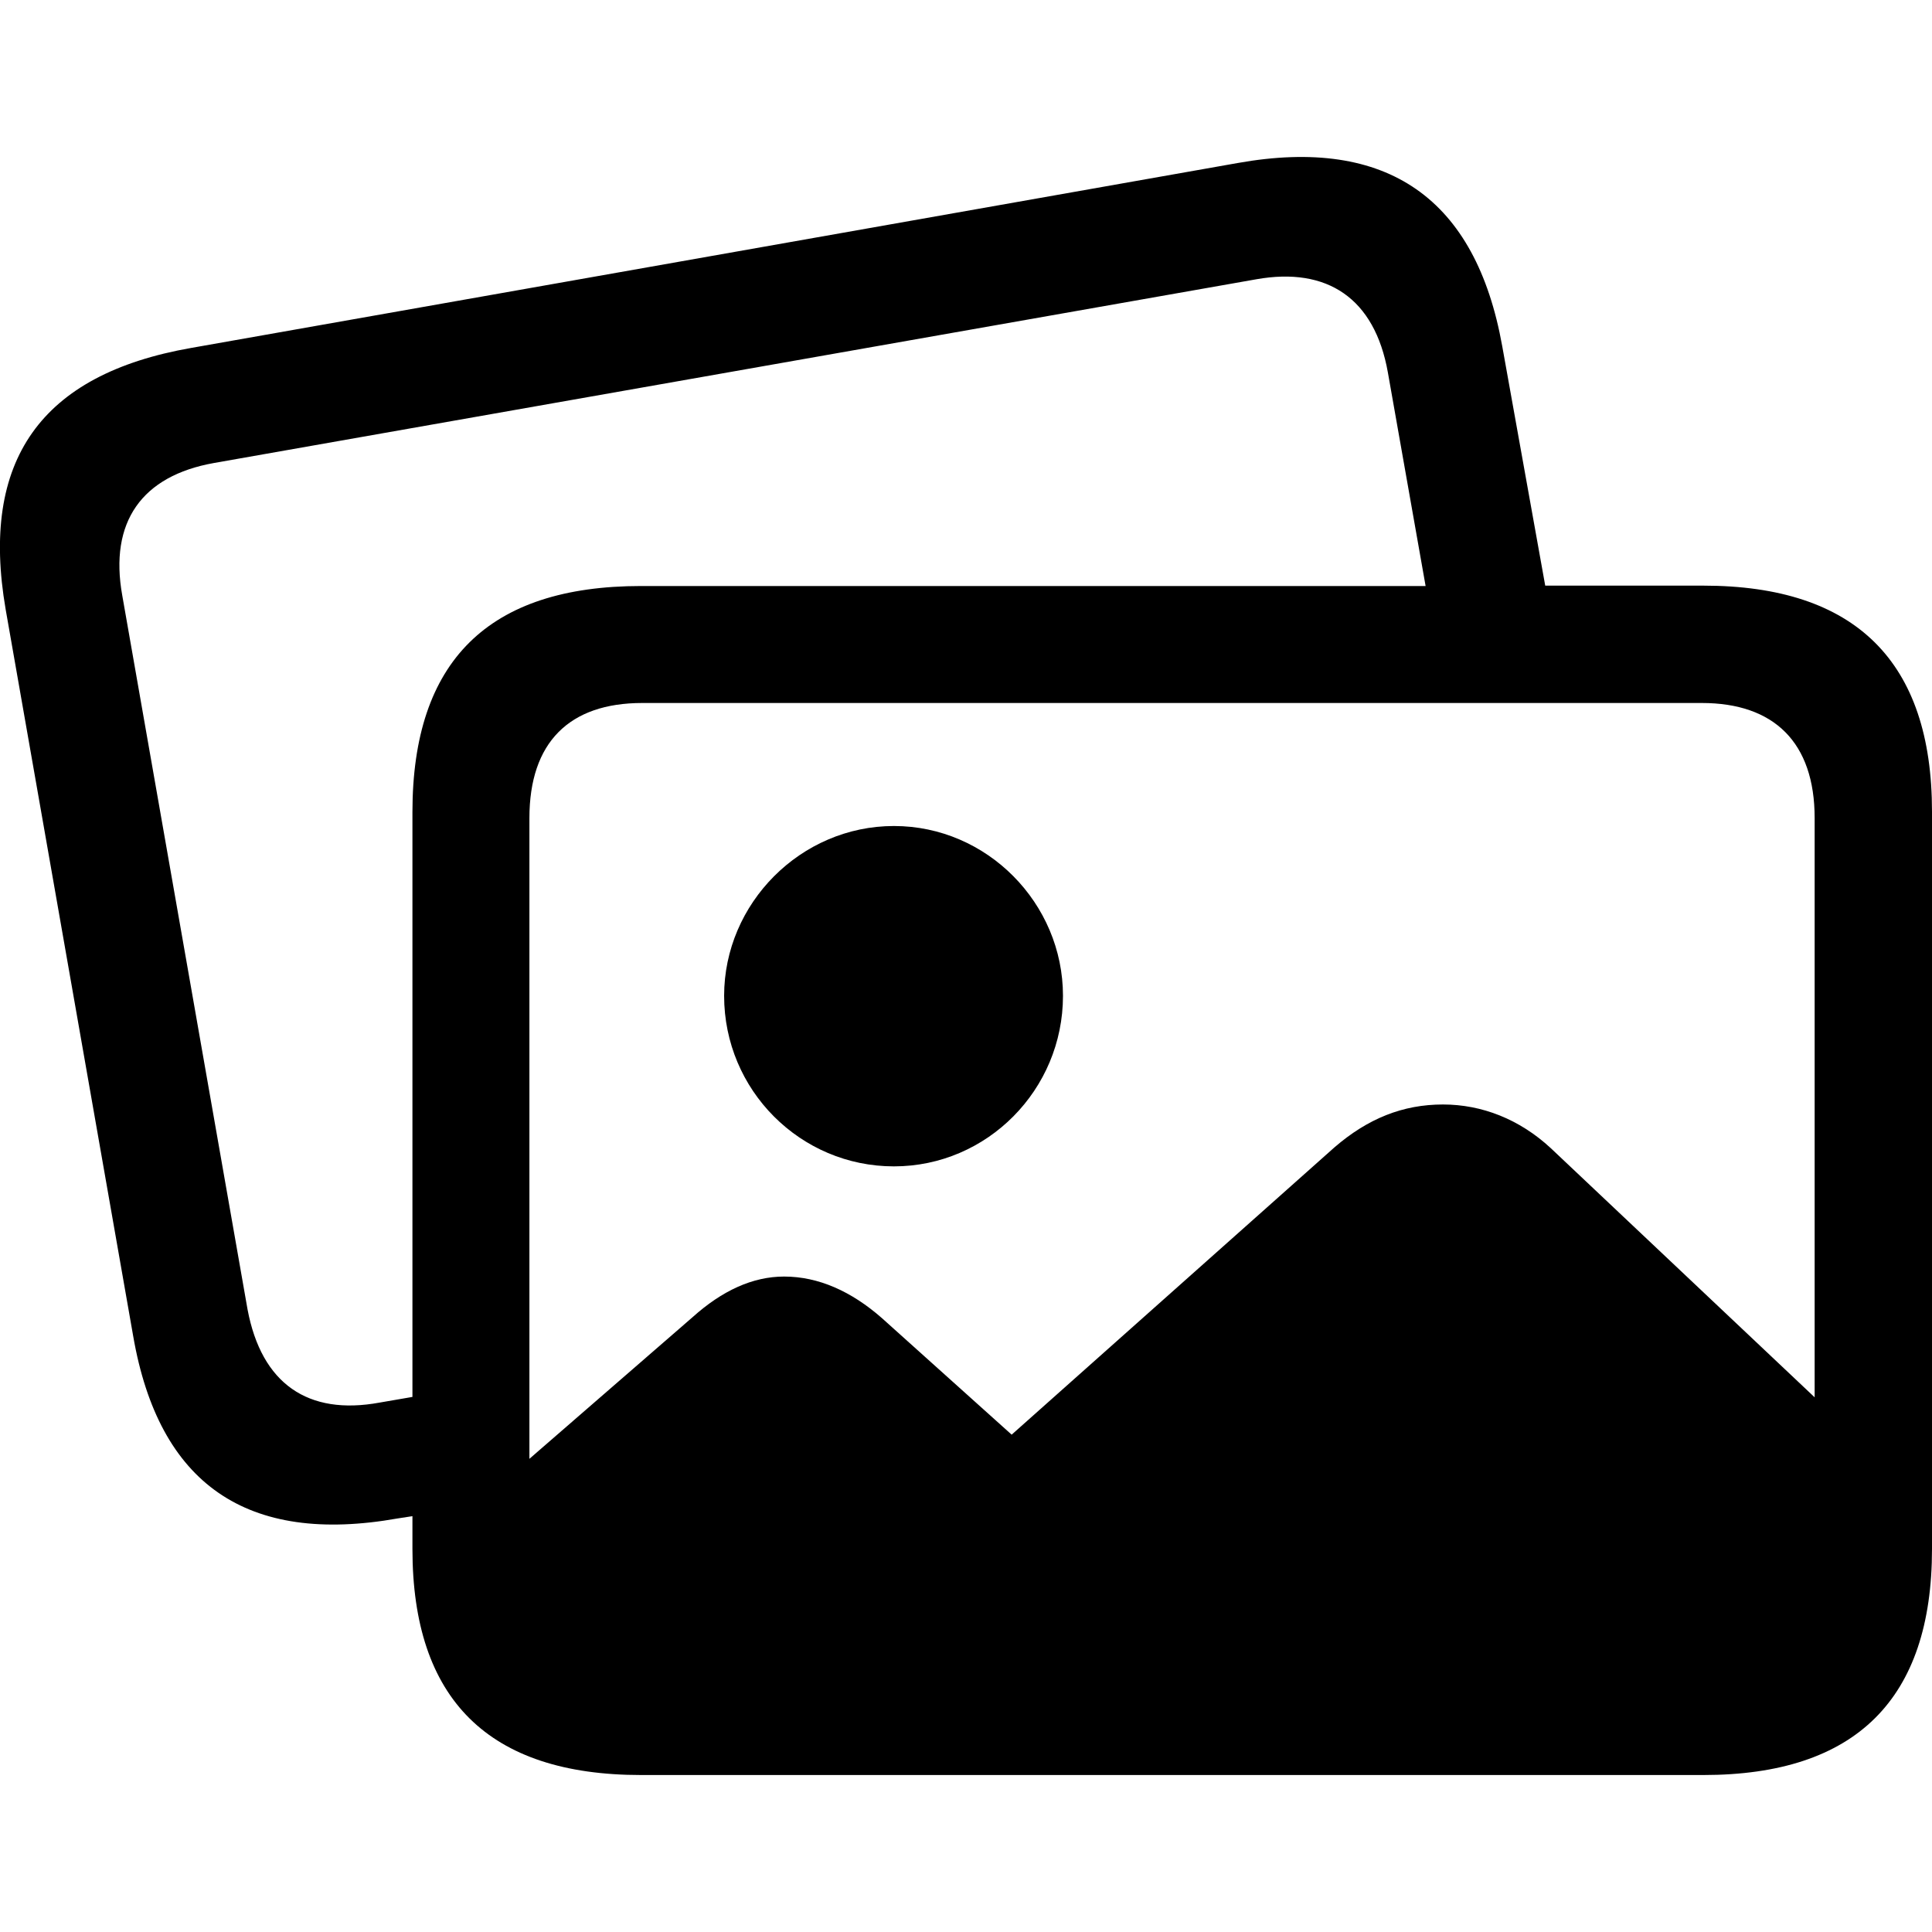 <?xml version="1.0" ?><!-- Generator: Adobe Illustrator 25.0.0, SVG Export Plug-In . SVG Version: 6.00 Build 0)  --><svg xmlns="http://www.w3.org/2000/svg" xmlns:xlink="http://www.w3.org/1999/xlink" version="1.1" id="Layer_1" x="0px" y="0px" viewBox="0 0 512 512" style="enable-background:new 0 0 512 512;" xml:space="preserve">
<path d="M35.3,354.1c6.8,39.2,30.1,55.4,70.1,48.3l3.9-0.6v8.7c0,39.8,20.1,59.9,60.6,59.9h281.5c40.4,0,60.6-20.1,60.6-59.9V215.1  c0-39.8-20.3-59.9-60.6-59.9h-41.9l-11.4-63.5c-7-39-30.3-55.6-70.1-48.5l-277.3,49c-40,7-56,29.9-49.2,69.3L35.3,354.1z M65.6,347  L32.4,157.8c-3.5-19.5,5.2-31.7,24.3-35.1L333,74c18.7-3.3,31.3,5,34.8,24.7l10,56.6H169.9c-40.5,0-60.6,19.9-60.6,59.9v155  l-8.7,1.5C81.6,375.2,69.3,366.7,65.6,347z M140.3,216.8c0-20.1,10.6-30.5,29.9-30.5H451c19.1,0,29.9,10.4,29.9,30.5v153.5l-69.9-66  c-8.3-7.7-18.3-11.6-28.6-11.6c-10.6,0-19.9,3.7-28.8,11.4l-85.5,76.1l-34.4-30.9c-8.1-7.1-16.8-11-25.9-11  c-8.3,0-16.4,3.7-24.3,10.8l-43.2,37.5V216.8z M236.9,309.1c24.7,0,44.8-20.3,44.8-45.2c0-24.5-20.1-45-44.8-45s-45,20.5-45,45  C191.9,288.9,212.1,309.1,236.9,309.1z"/>
</svg>